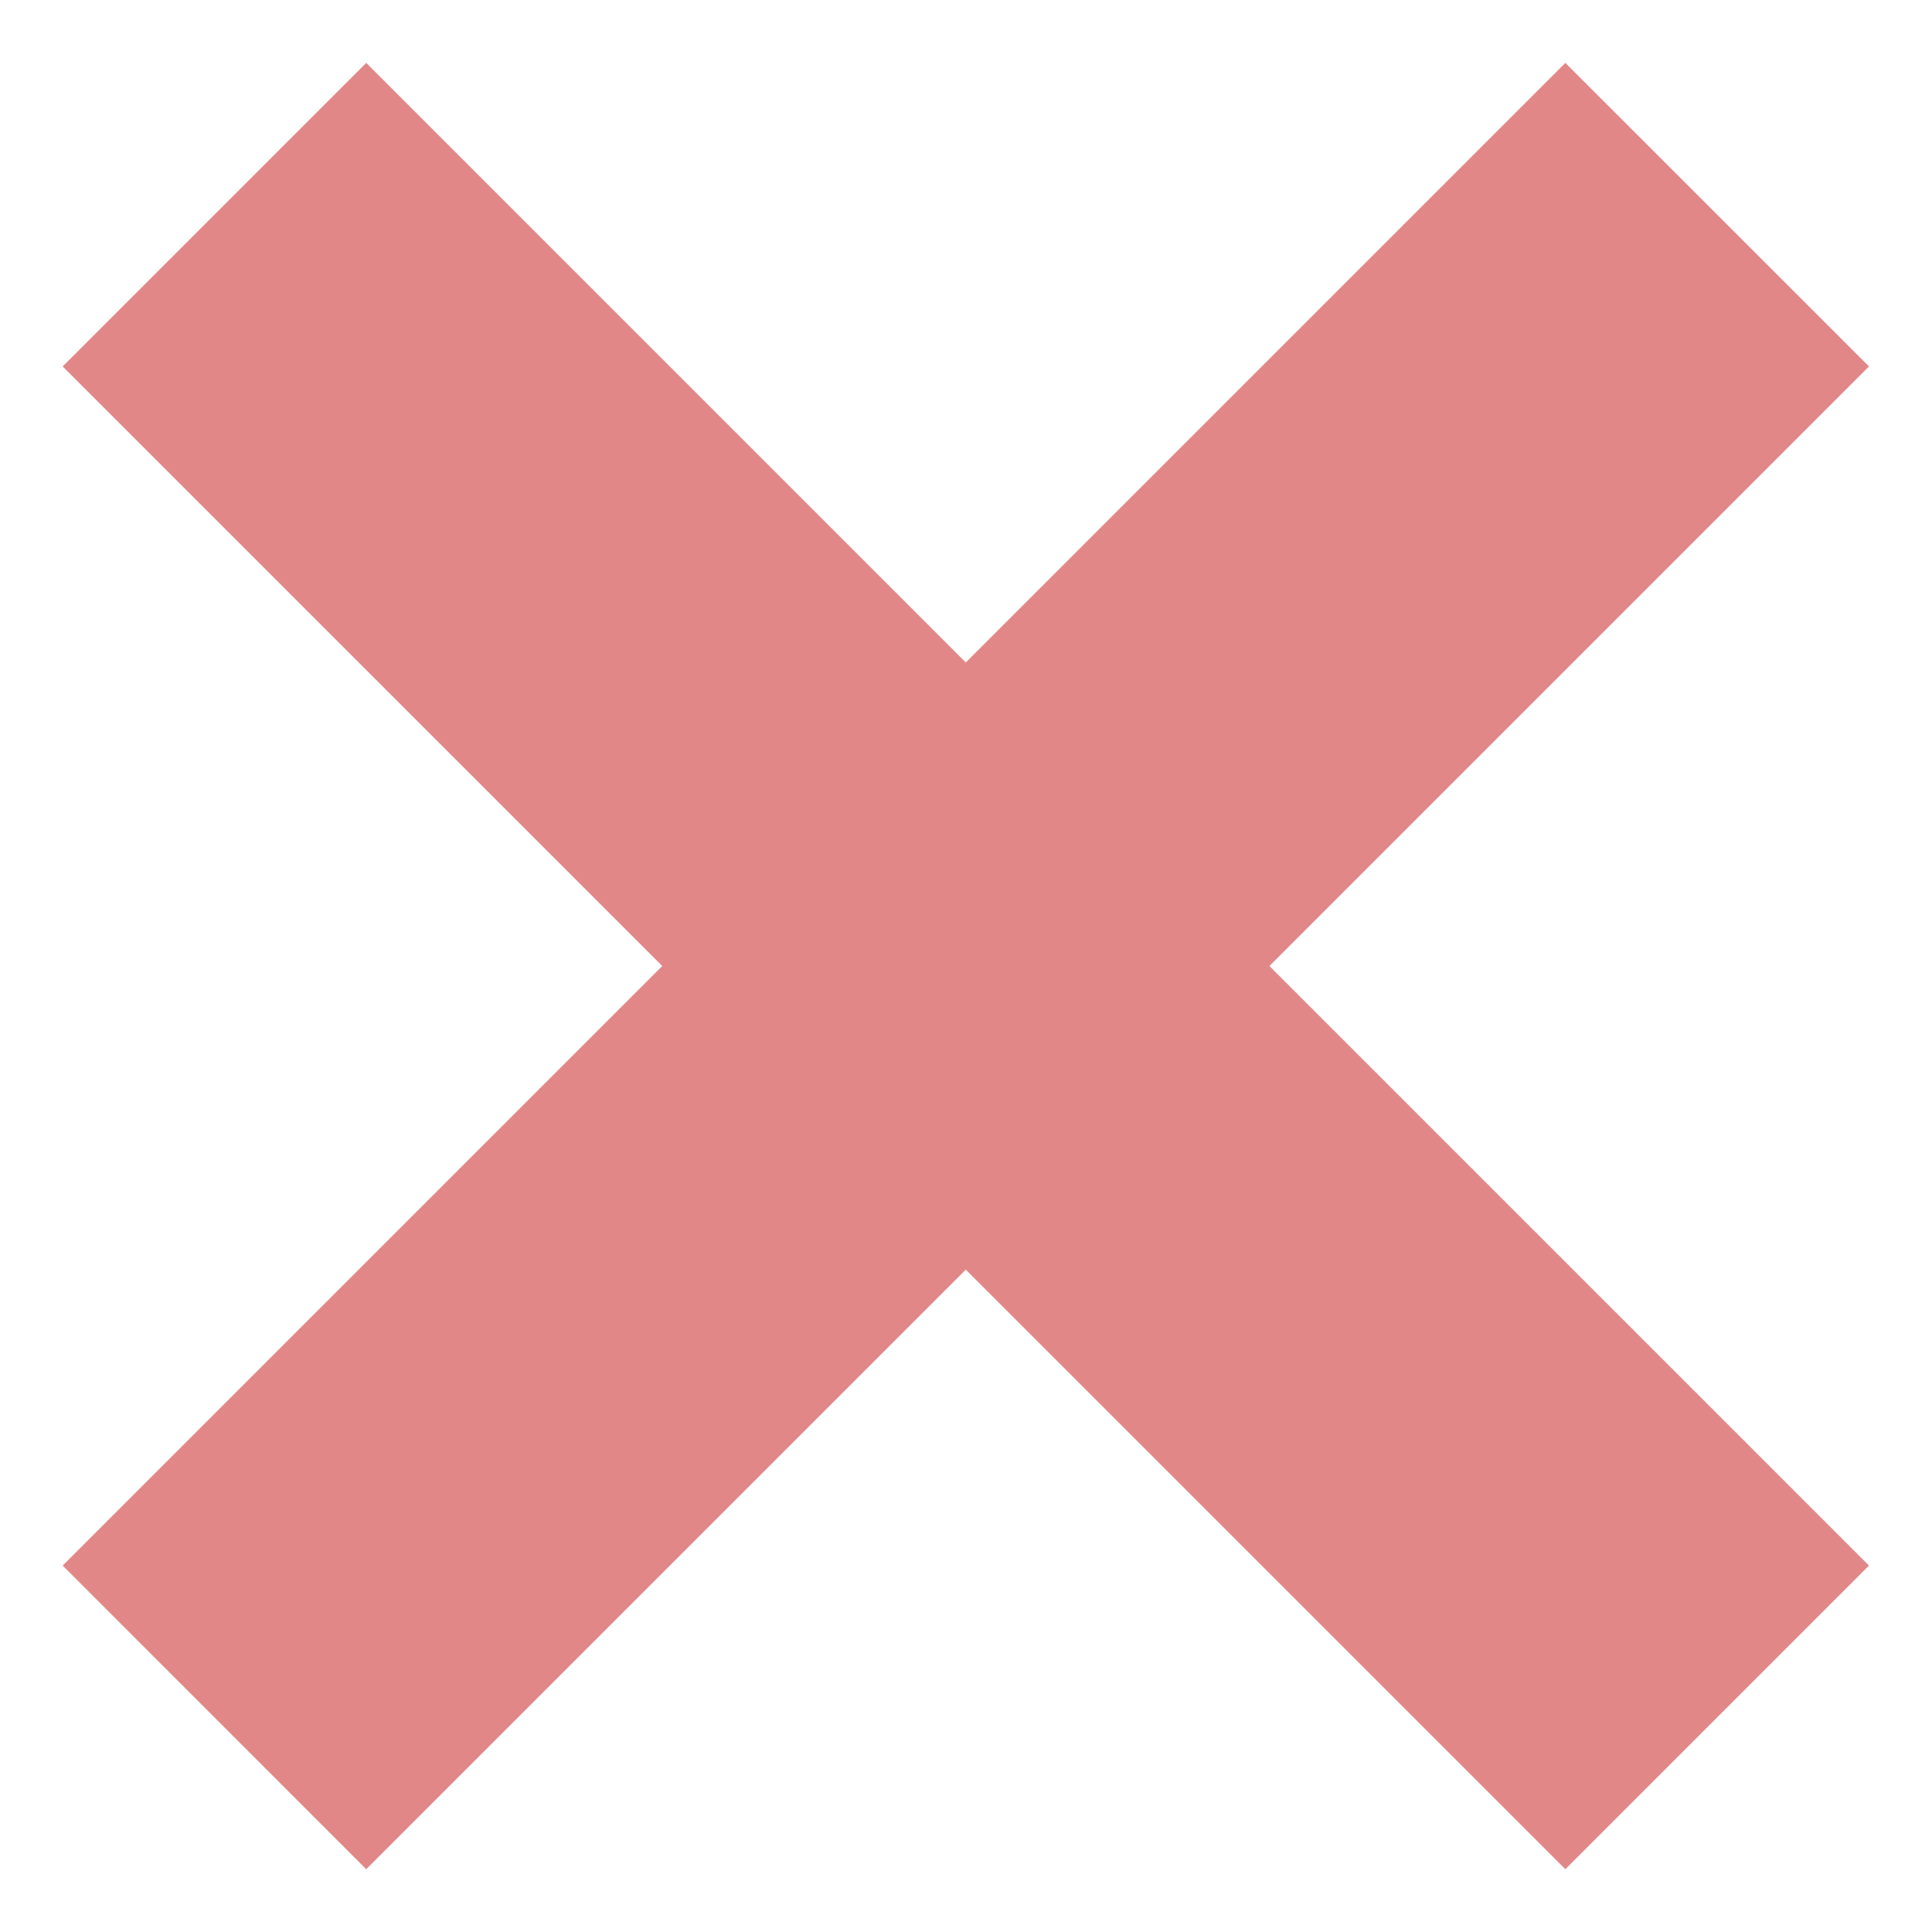 <?xml version="1.0" encoding="UTF-8"?>
<svg width="18px" height="18px" viewBox="0 0 18 18" version="1.1" xmlns="http://www.w3.org/2000/svg" xmlns:xlink="http://www.w3.org/1999/xlink">
    <!-- Generator: Sketch 42 (36781) - http://www.bohemiancoding.com/sketch -->
    <title>type_cancel</title>
    <desc>Created with Sketch.</desc>
    <defs></defs>
    <g id="Page-1" stroke="none" stroke-width="1" fill="none" fill-rule="evenodd">
        <path d="M6.17,9 L0.584,14.586 L3.412,17.415 L8.998,11.829 L14.584,17.415 L17.413,14.586 L11.827,9 L17.413,3.414 L14.584,0.586 L8.998,6.172 L3.412,0.586 L0.584,3.414 L6.17,9 Z" id="type_cancel" fill="#E28787"></path>
    </g>
</svg>